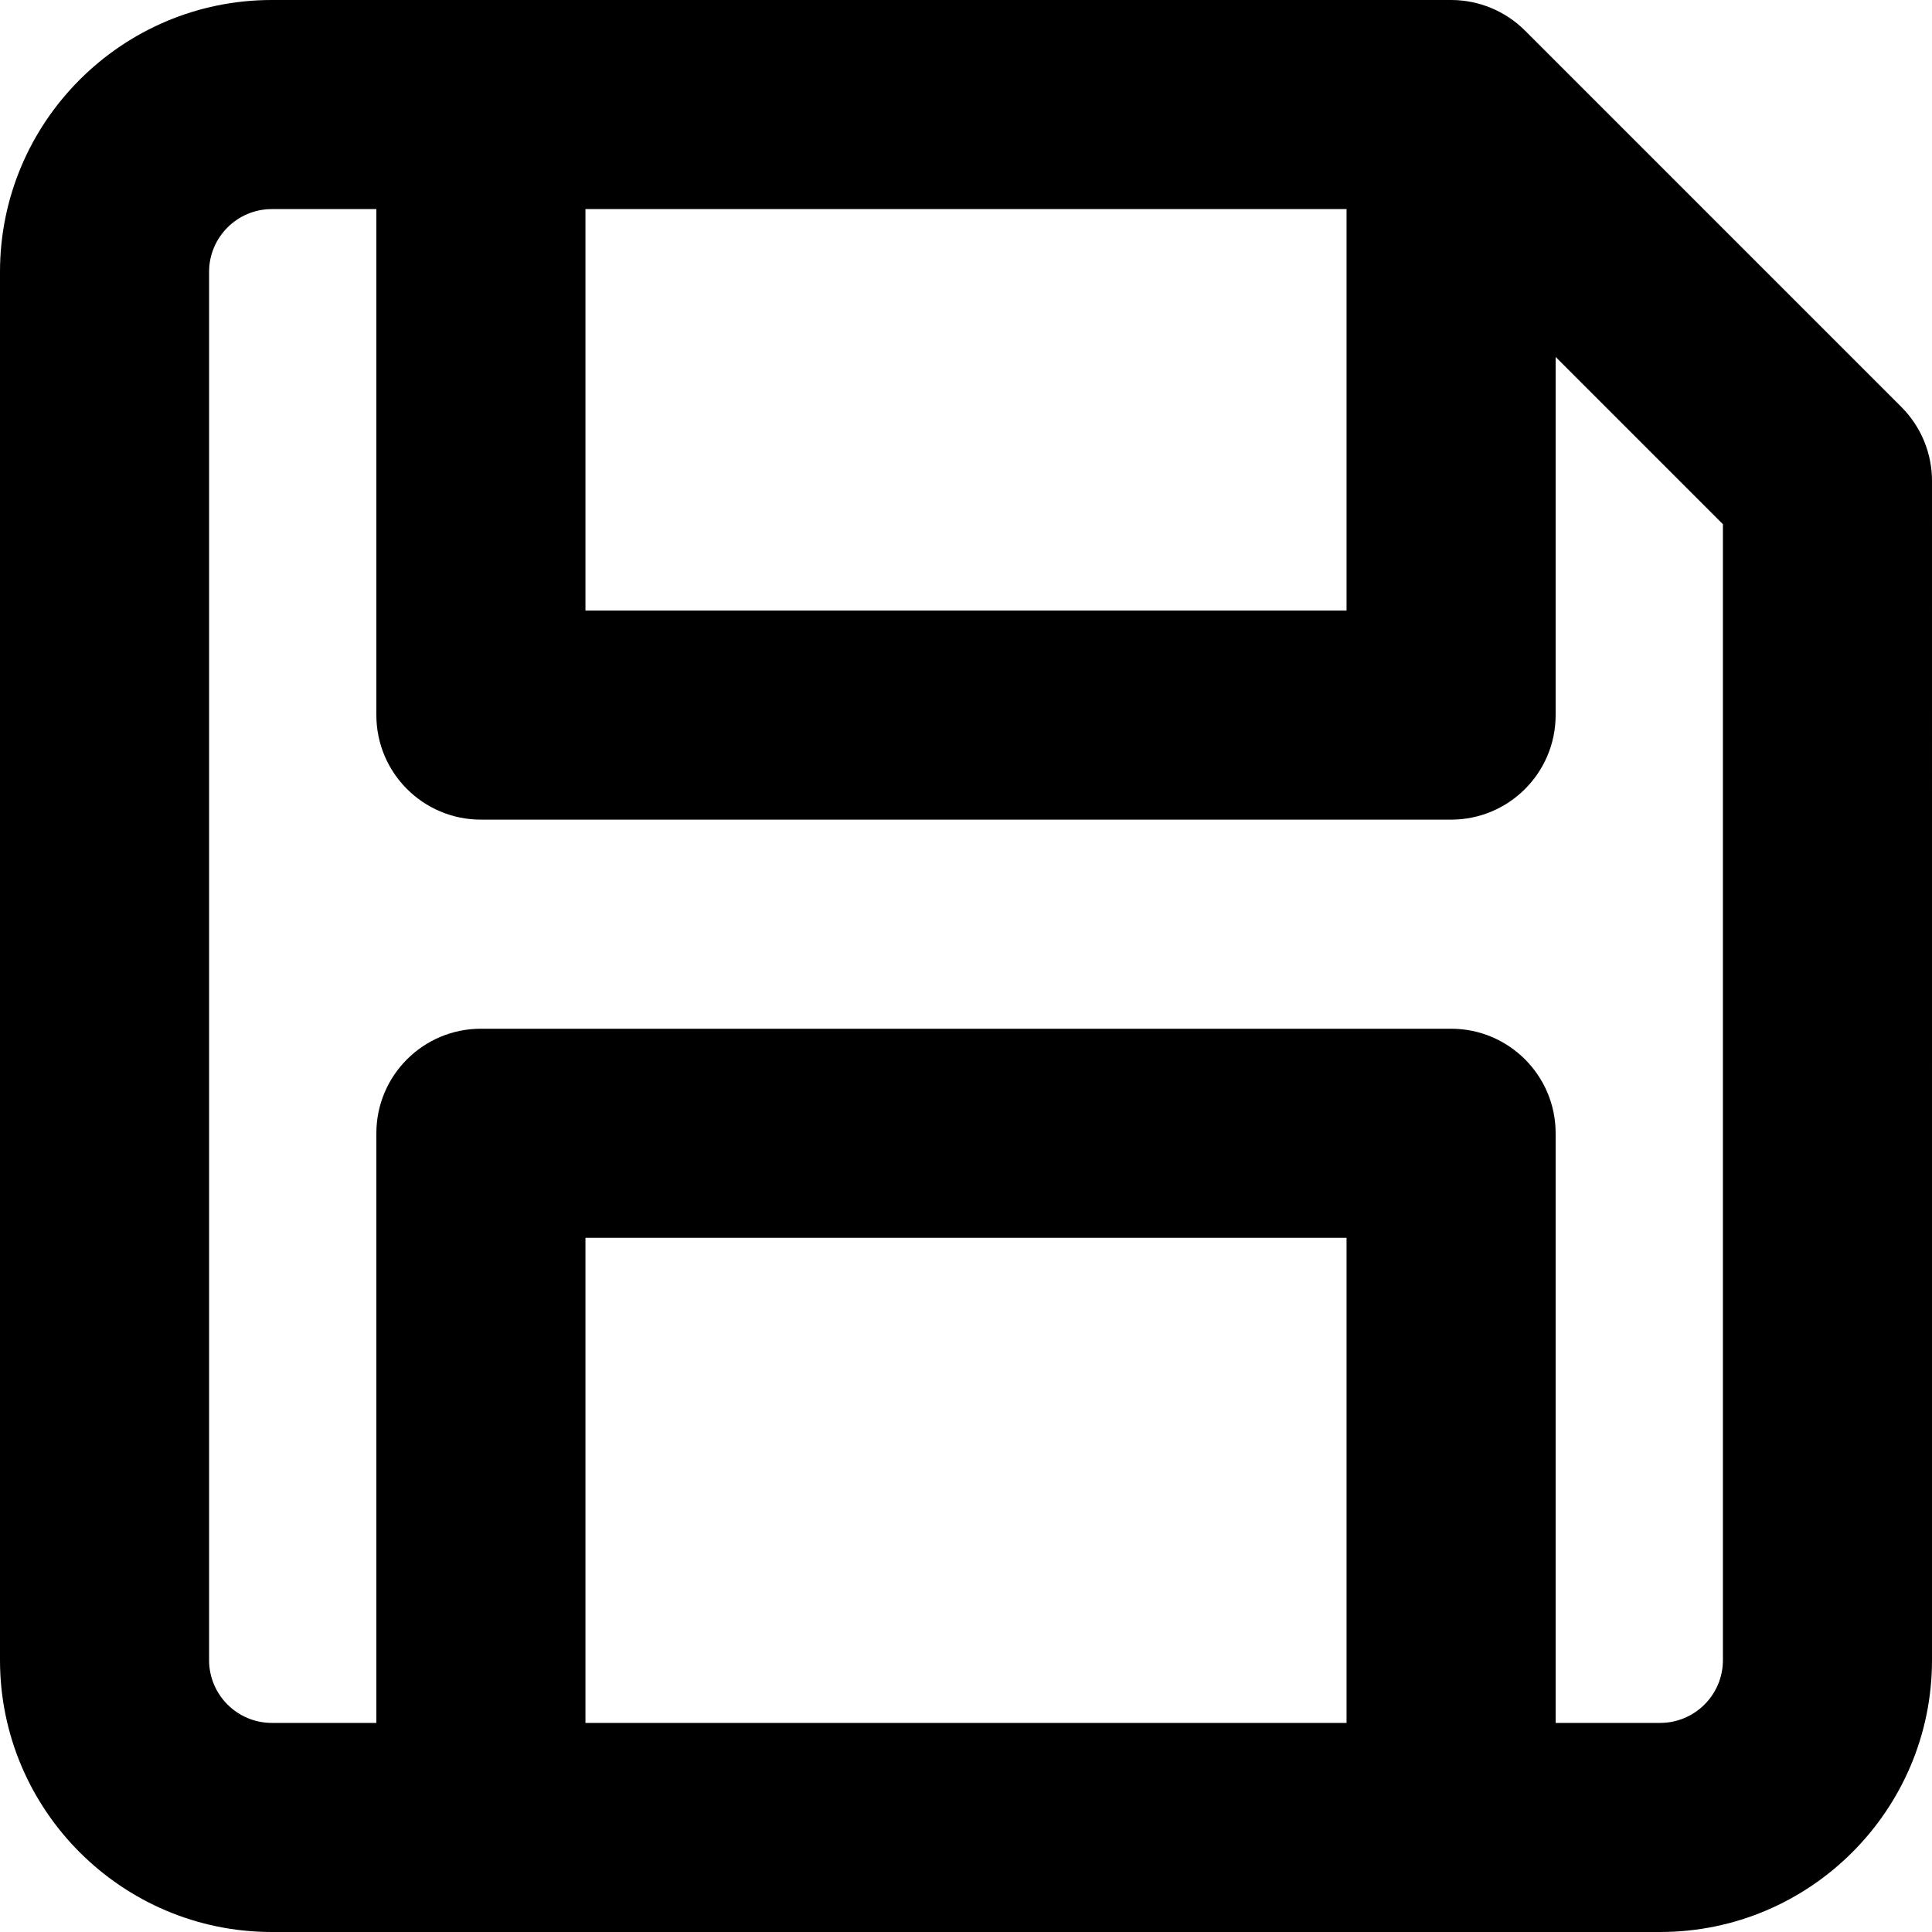 <?xml version="1.0" encoding="iso-8859-1"?>
<!-- Generator: Adobe Illustrator 19.0.0, SVG Export Plug-In . SVG Version: 6.00 Build 0)  -->
<svg version="1.1" id="Layer_1" xmlns="http://www.w3.org/2000/svg" xmlns:xlink="http://www.w3.org/1999/xlink" x="0px" y="0px"
	 viewBox="0 0 462 462" style="enable-background:new 0 0 462 462;" xml:space="preserve">
<path d="M454.678,97.322l-90-90C359.989,2.634,353.63,0,347,0H65C29.159,0,0,29.159,0,65v332c0,35.841,29.159,65,65,65h332
	c35.841,0,65-29.159,65-65V115C462,108.369,459.366,102.011,454.678,97.322z M322,50v96H140V50H322z M140,412V296h182v116H140z
	 M412,397c0,8.271-6.729,15-15,15h-25V271c0-13.807-11.193-25-25-25H115c-13.807,0-25,11.193-25,25v141H65c-8.271,0-15-6.729-15-15
	V65c0-8.271,6.729-15,15-15h25v121c0,13.807,11.193,25,25,25h232c13.807,0,25-11.193,25-25V85.355l40,40V397z"/>
<g>
</g>
<g>
</g>
<g>
</g>
<g>
</g>
<g>
</g>
<g>
</g>
<g>
</g>
<g>
</g>
<g>
</g>
<g>
</g>
<g>
</g>
<g>
</g>
<g>
</g>
<g>
</g>
<g>
</g>
</svg>
